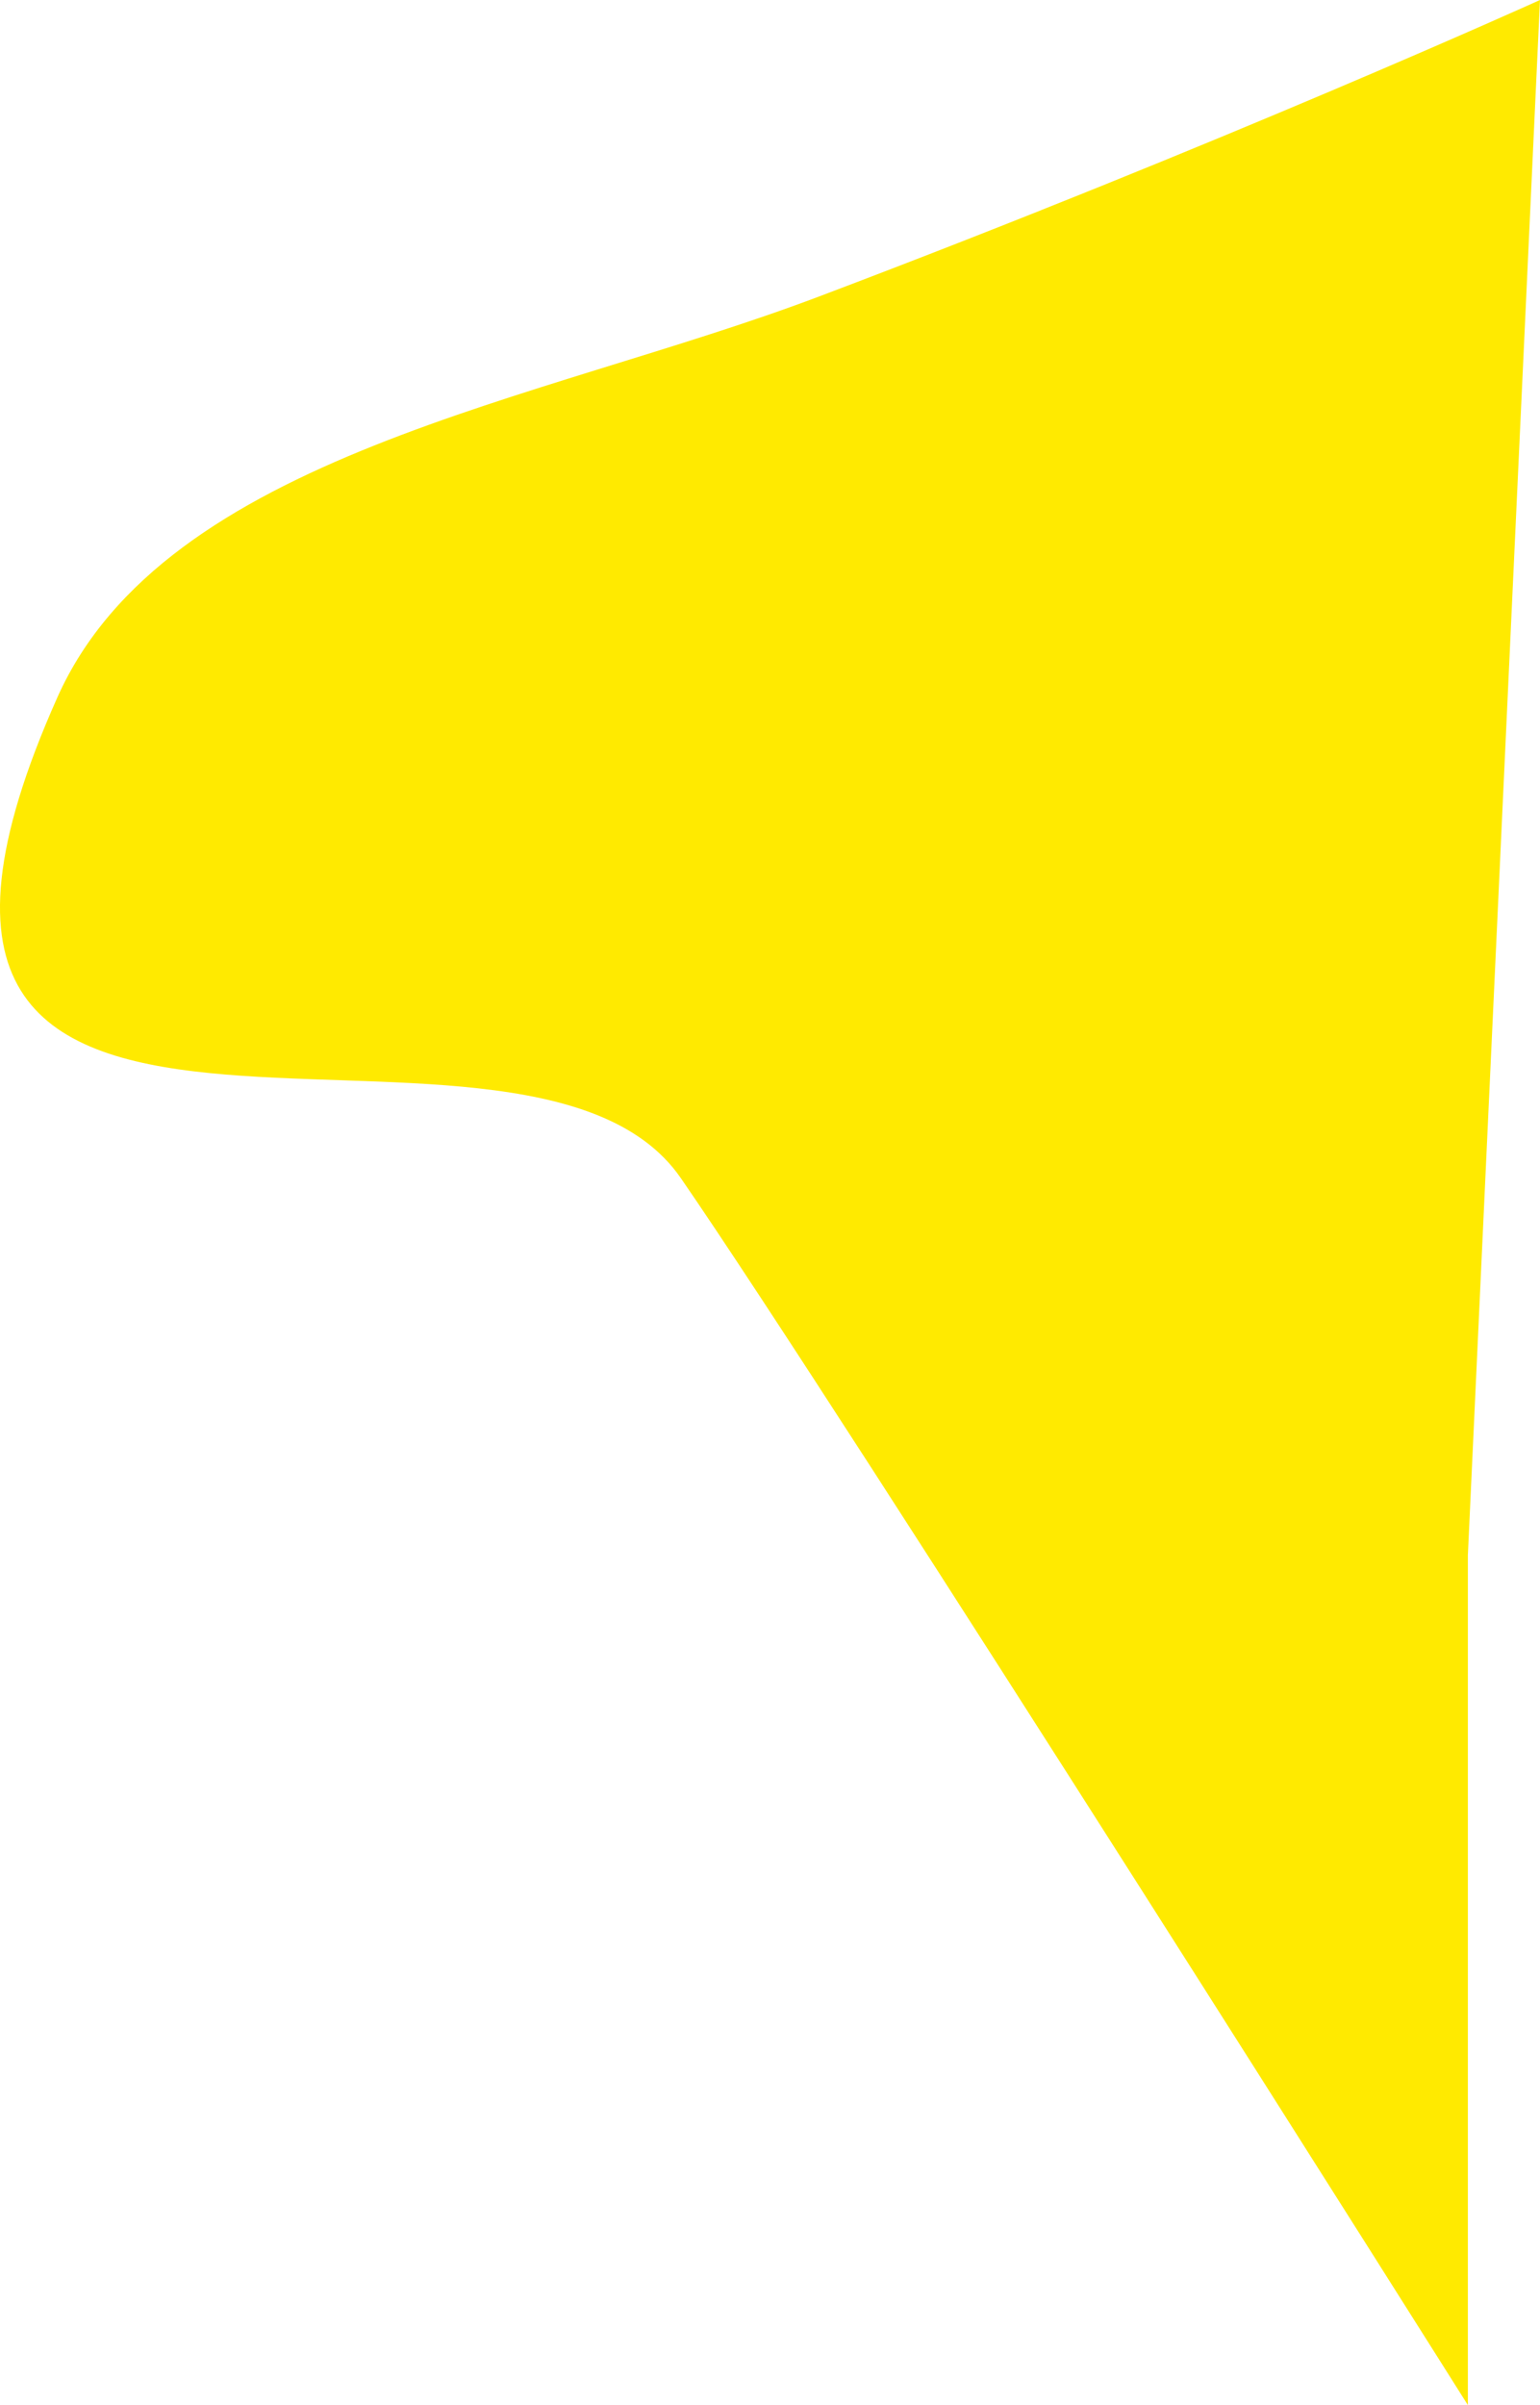 <svg xmlns="http://www.w3.org/2000/svg" width="195.208" height="304.773" viewBox="0 0 195.208 304.773"><defs><style>.a{fill:#ffea00;}</style></defs><path class="a" d="M1300.363,2684.031s-40.352,18.281-91.432,37.589c-35.281,13.335-82.8,20.048-96.511,50.8-33.525,75.177,58.717,31.442,79.035,60.9S1291.22,2988.8,1291.22,2988.8V2881.117Z" transform="translate(-1105.156 -2684.031)"/></svg>